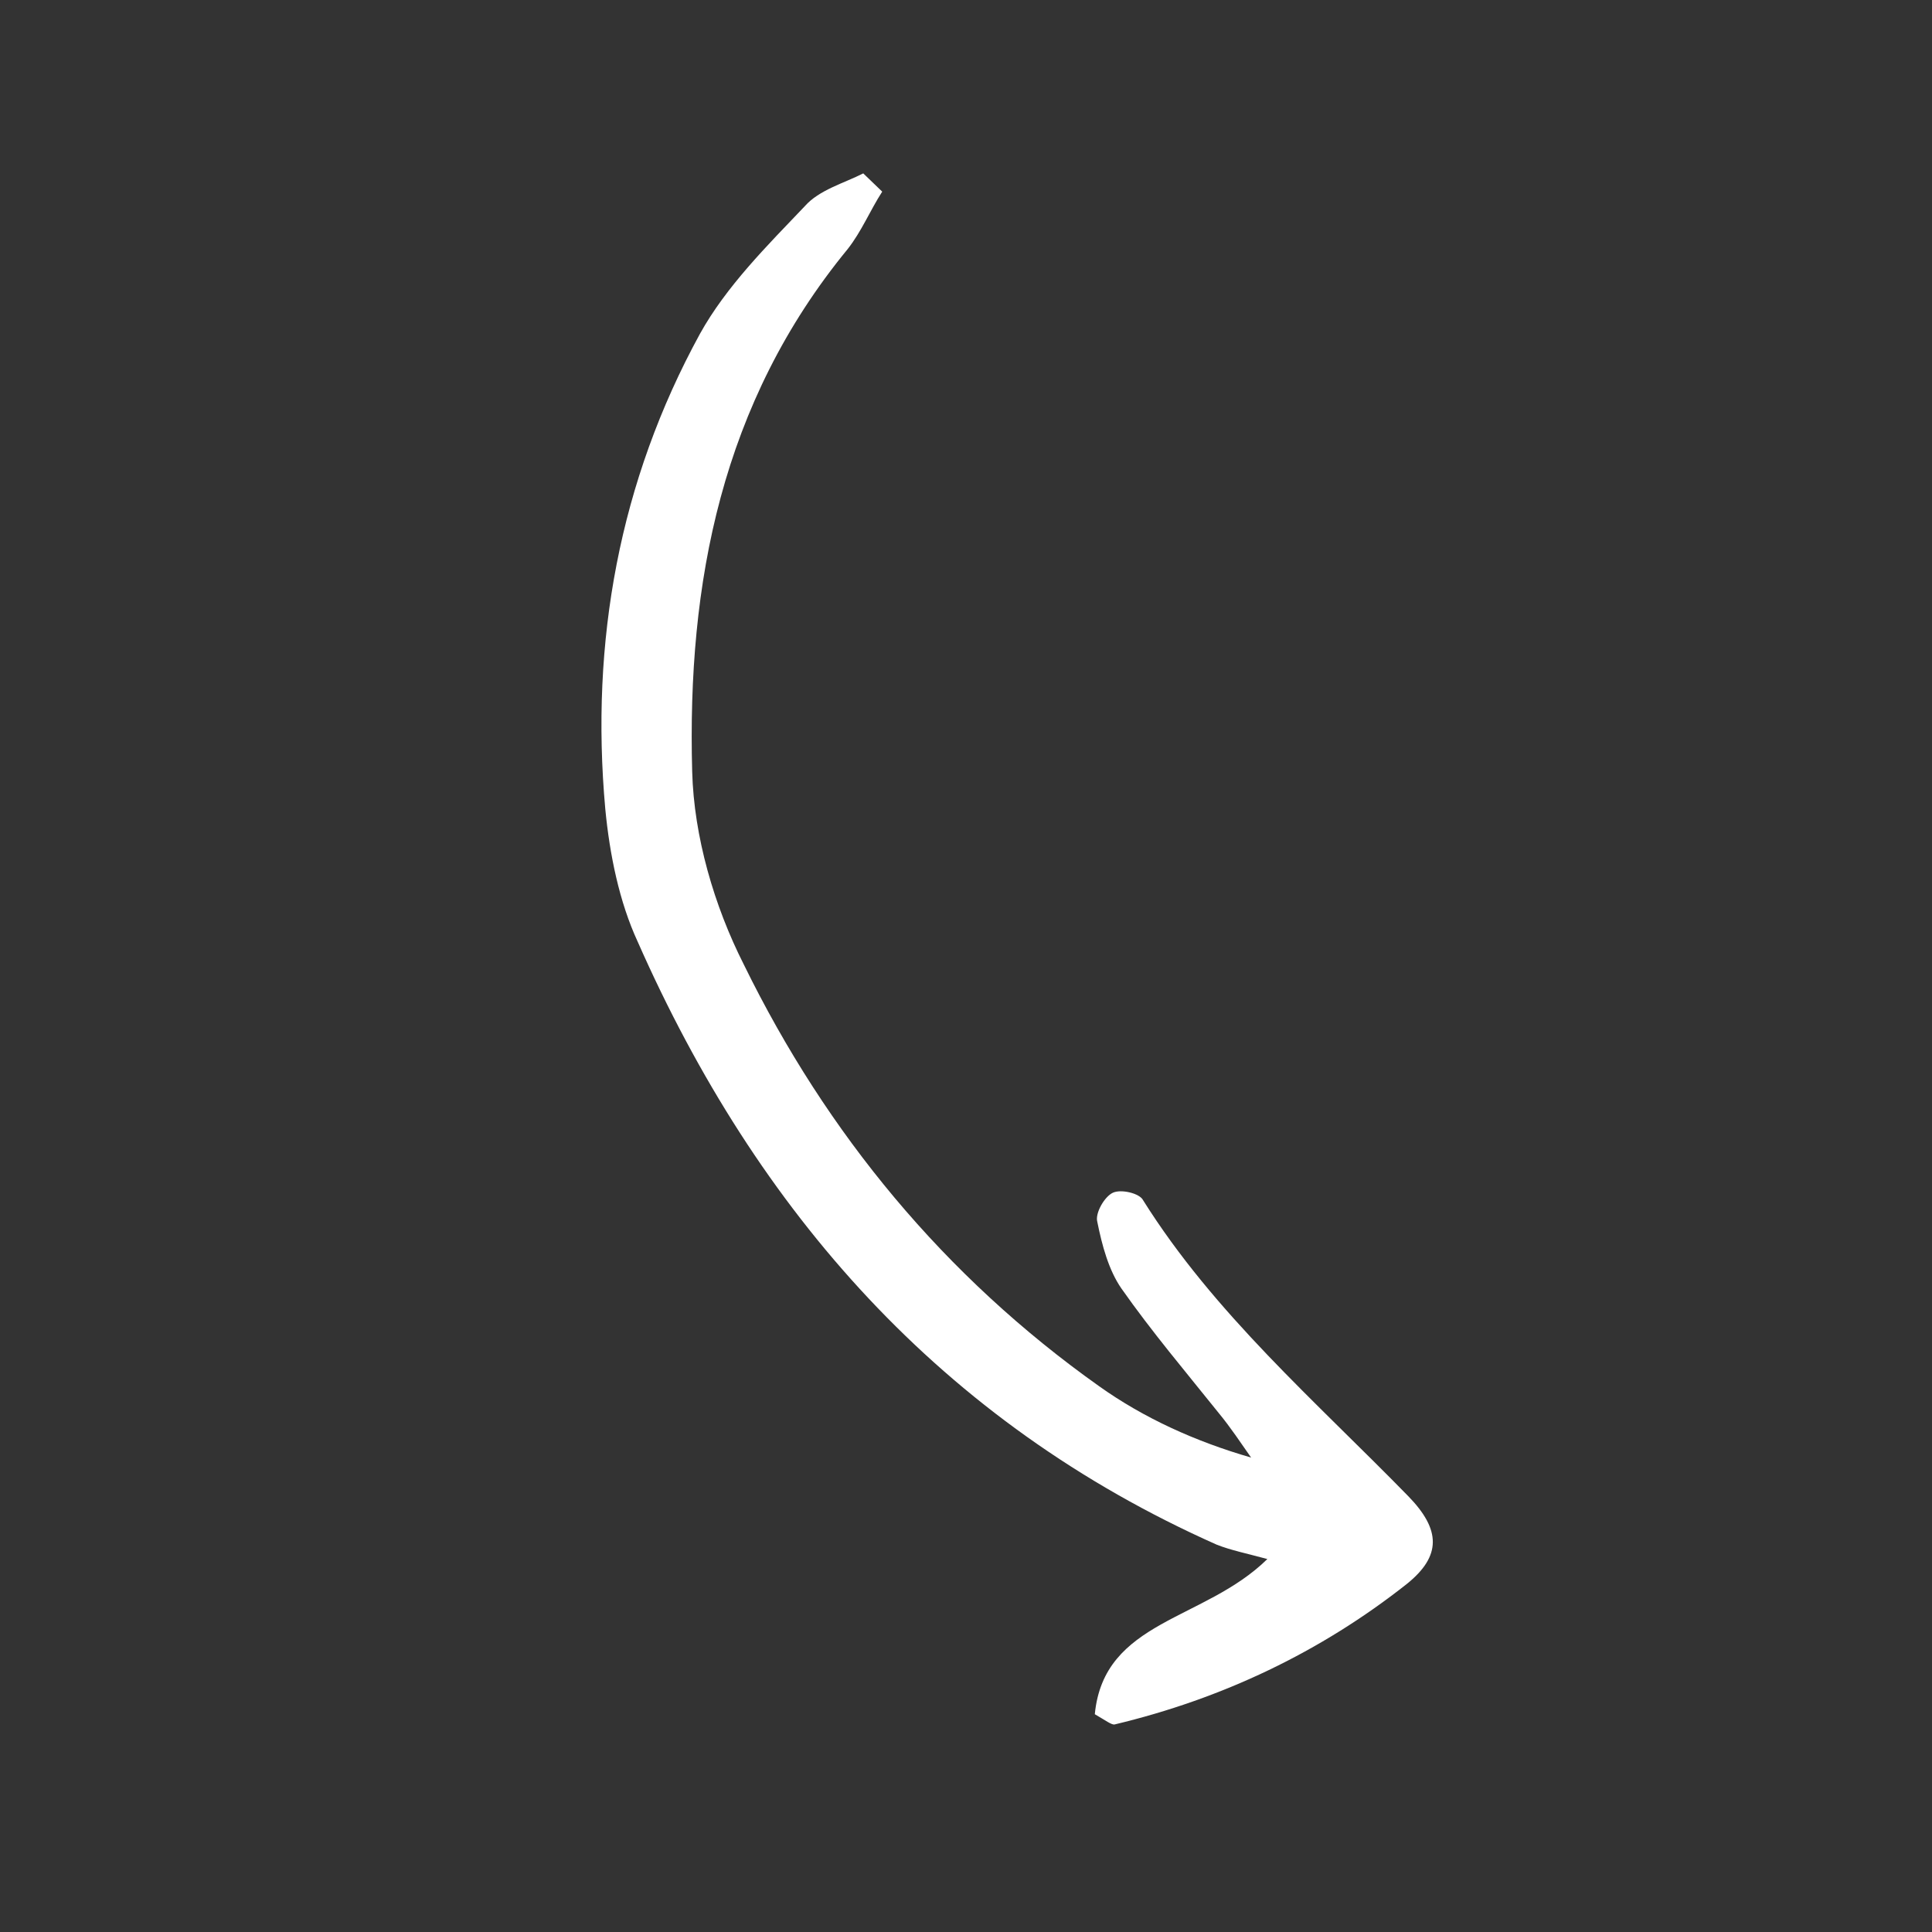 <svg width="109" height="109" viewBox="0 0 109 109" fill="none" xmlns="http://www.w3.org/2000/svg">
<rect x="0" y="0" width="109" height="109" fill="#333333" stroke="none"/>
<g clip-path="url(#clip0_31_50)">
<path d="M49.773 10.812C49.087 11.874 48.61 13.055 47.82 14.057C40.707 22.723 38.761 32.903 39.052 43.536C39.151 47.197 40.287 51.106 41.972 54.431C46.646 63.977 53.3 72.027 62.012 78.209C64.519 79.996 67.432 81.323 70.586 82.234C70.015 81.421 69.423 80.526 68.77 79.735C66.916 77.422 64.979 75.132 63.267 72.693C62.549 71.656 62.175 70.264 61.907 68.931C61.775 68.439 62.318 67.504 62.79 67.29C63.261 67.076 64.298 67.325 64.49 67.712C68.495 74.102 74.233 79.061 79.461 84.421C81.288 86.302 81.332 87.783 79.374 89.361C74.498 93.213 68.942 95.844 62.891 97.289C62.727 97.334 62.392 97.072 61.767 96.713C62.282 91.394 67.943 91.458 71.502 87.958C70.361 87.649 69.429 87.46 68.639 87.145C53.12 80.241 42.708 68.369 35.981 53.138C34.934 50.873 34.396 48.208 34.149 45.64C33.298 36.21 34.931 27.168 39.489 18.835C40.975 16.154 43.273 13.871 45.407 11.631C46.218 10.711 47.617 10.336 48.703 9.782C49.06 10.125 49.416 10.469 49.773 10.812Z" fill="white"/>
</g>
<defs>
<clipPath id="clip0_31_50">
<rect width="88.215" height="88.215" fill="white" transform="translate(85.209) rotate(75)"/>
</clipPath>
</defs>
</svg>
